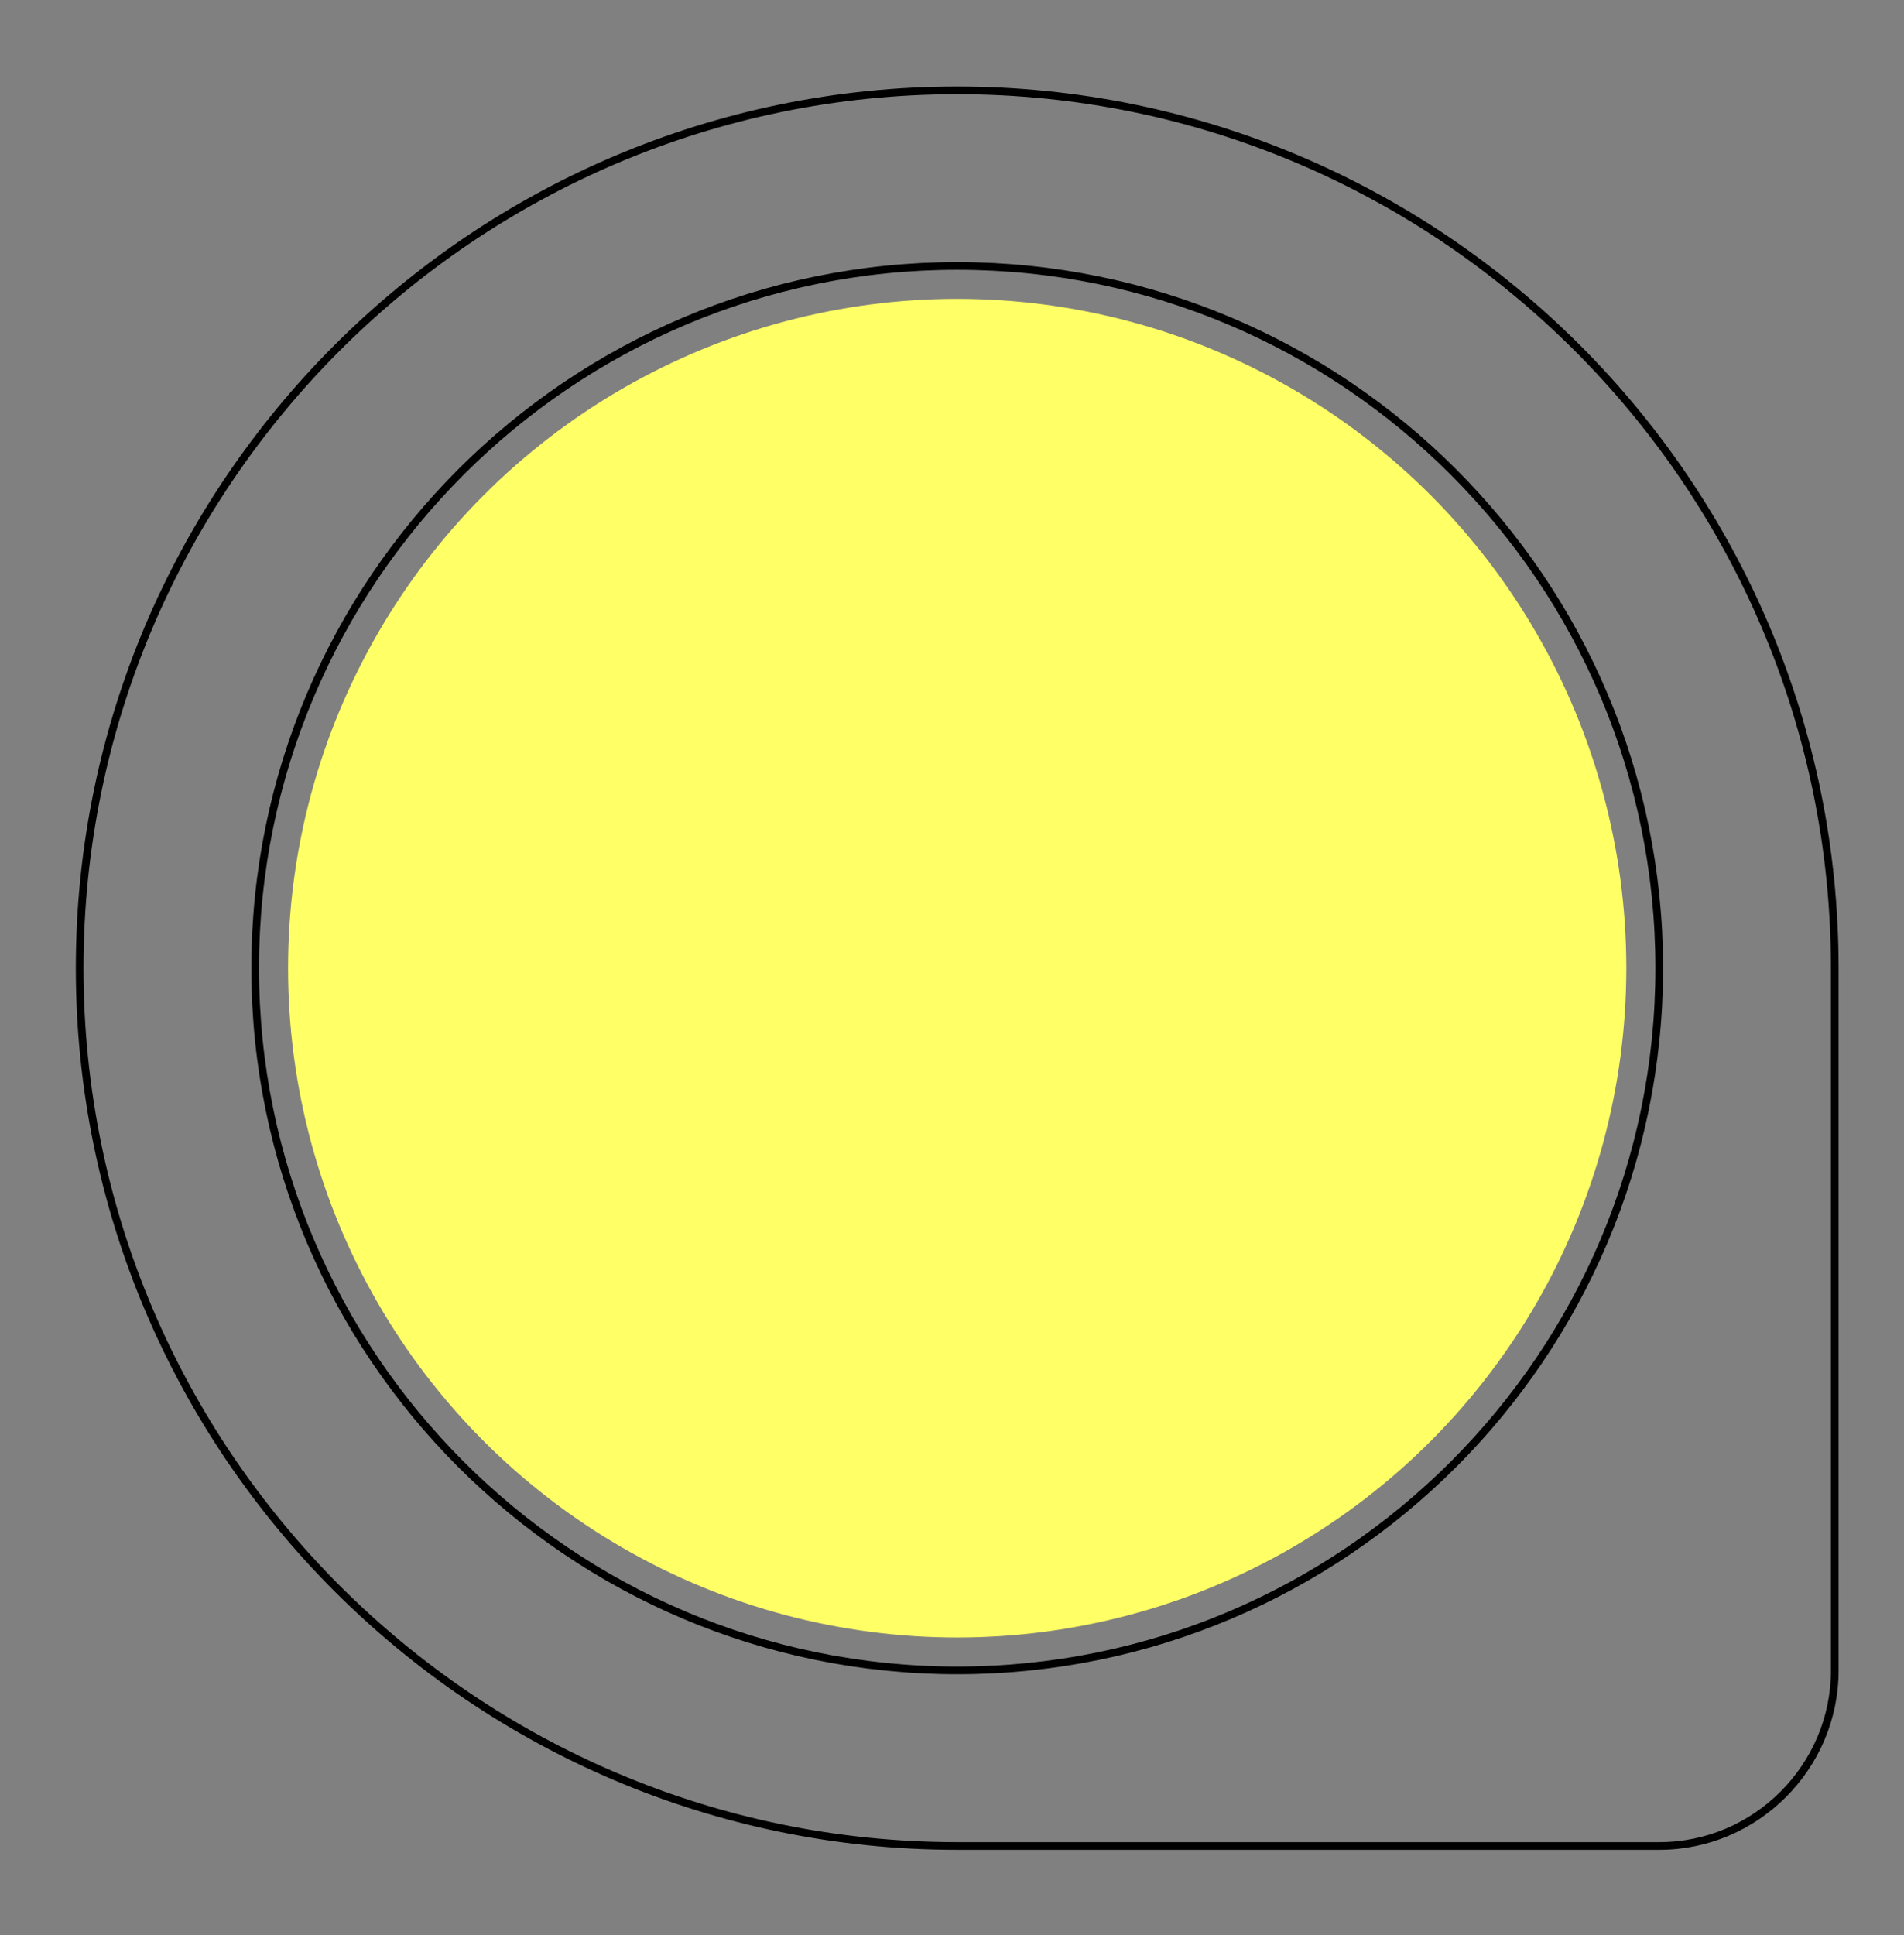 <?xml version="1.0"?>
<!DOCTYPE svg PUBLIC "-//W3C//DTD SVG 1.1//EN" "http://www.w3.org/Graphics/SVG/1.1/DTD/svg11.dtd">
<svg xmlns="http://www.w3.org/2000/svg" xmlns:xl="http://www.w3.org/1999/xlink" version="1.1" viewBox="632 501 62 63" width="62pt" height="63pt"><rect x="632" y="501" width="62" height="63" fill="#808080" stroke="none"/><defs></defs><g stroke="none" stroke-opacity="1" stroke-dasharray="none" fill="none" fill-opacity="1"><title>_All img buttons</title><g><title>Layer 1</title><circle cx="663.169" cy="532.518" r="21.789" fill="#ff6"/><path d="M 663.169 503.942 C 647.424 503.942 634.594 516.773 634.594 532.518 C 634.594 548.263 647.424 561.094 663.169 561.094 L 686.03 561.094 C 689.173 561.094 691.745 558.522 691.745 555.378 L 691.745 532.518 C 691.745 516.773 678.914 503.942 663.169 503.942 Z M 663.169 555.378 L 663.169 555.378 C 650.568 555.378 640.309 545.12 640.309 532.518 C 640.309 519.916 650.568 509.658 663.169 509.658 C 675.771 509.658 686.03 519.916 686.03 532.518 C 686.03 545.12 675.771 555.378 663.169 555.378 Z" stroke="black" stroke-linecap="round" stroke-linejoin="round" stroke-width=".25"/></g></g></svg>
